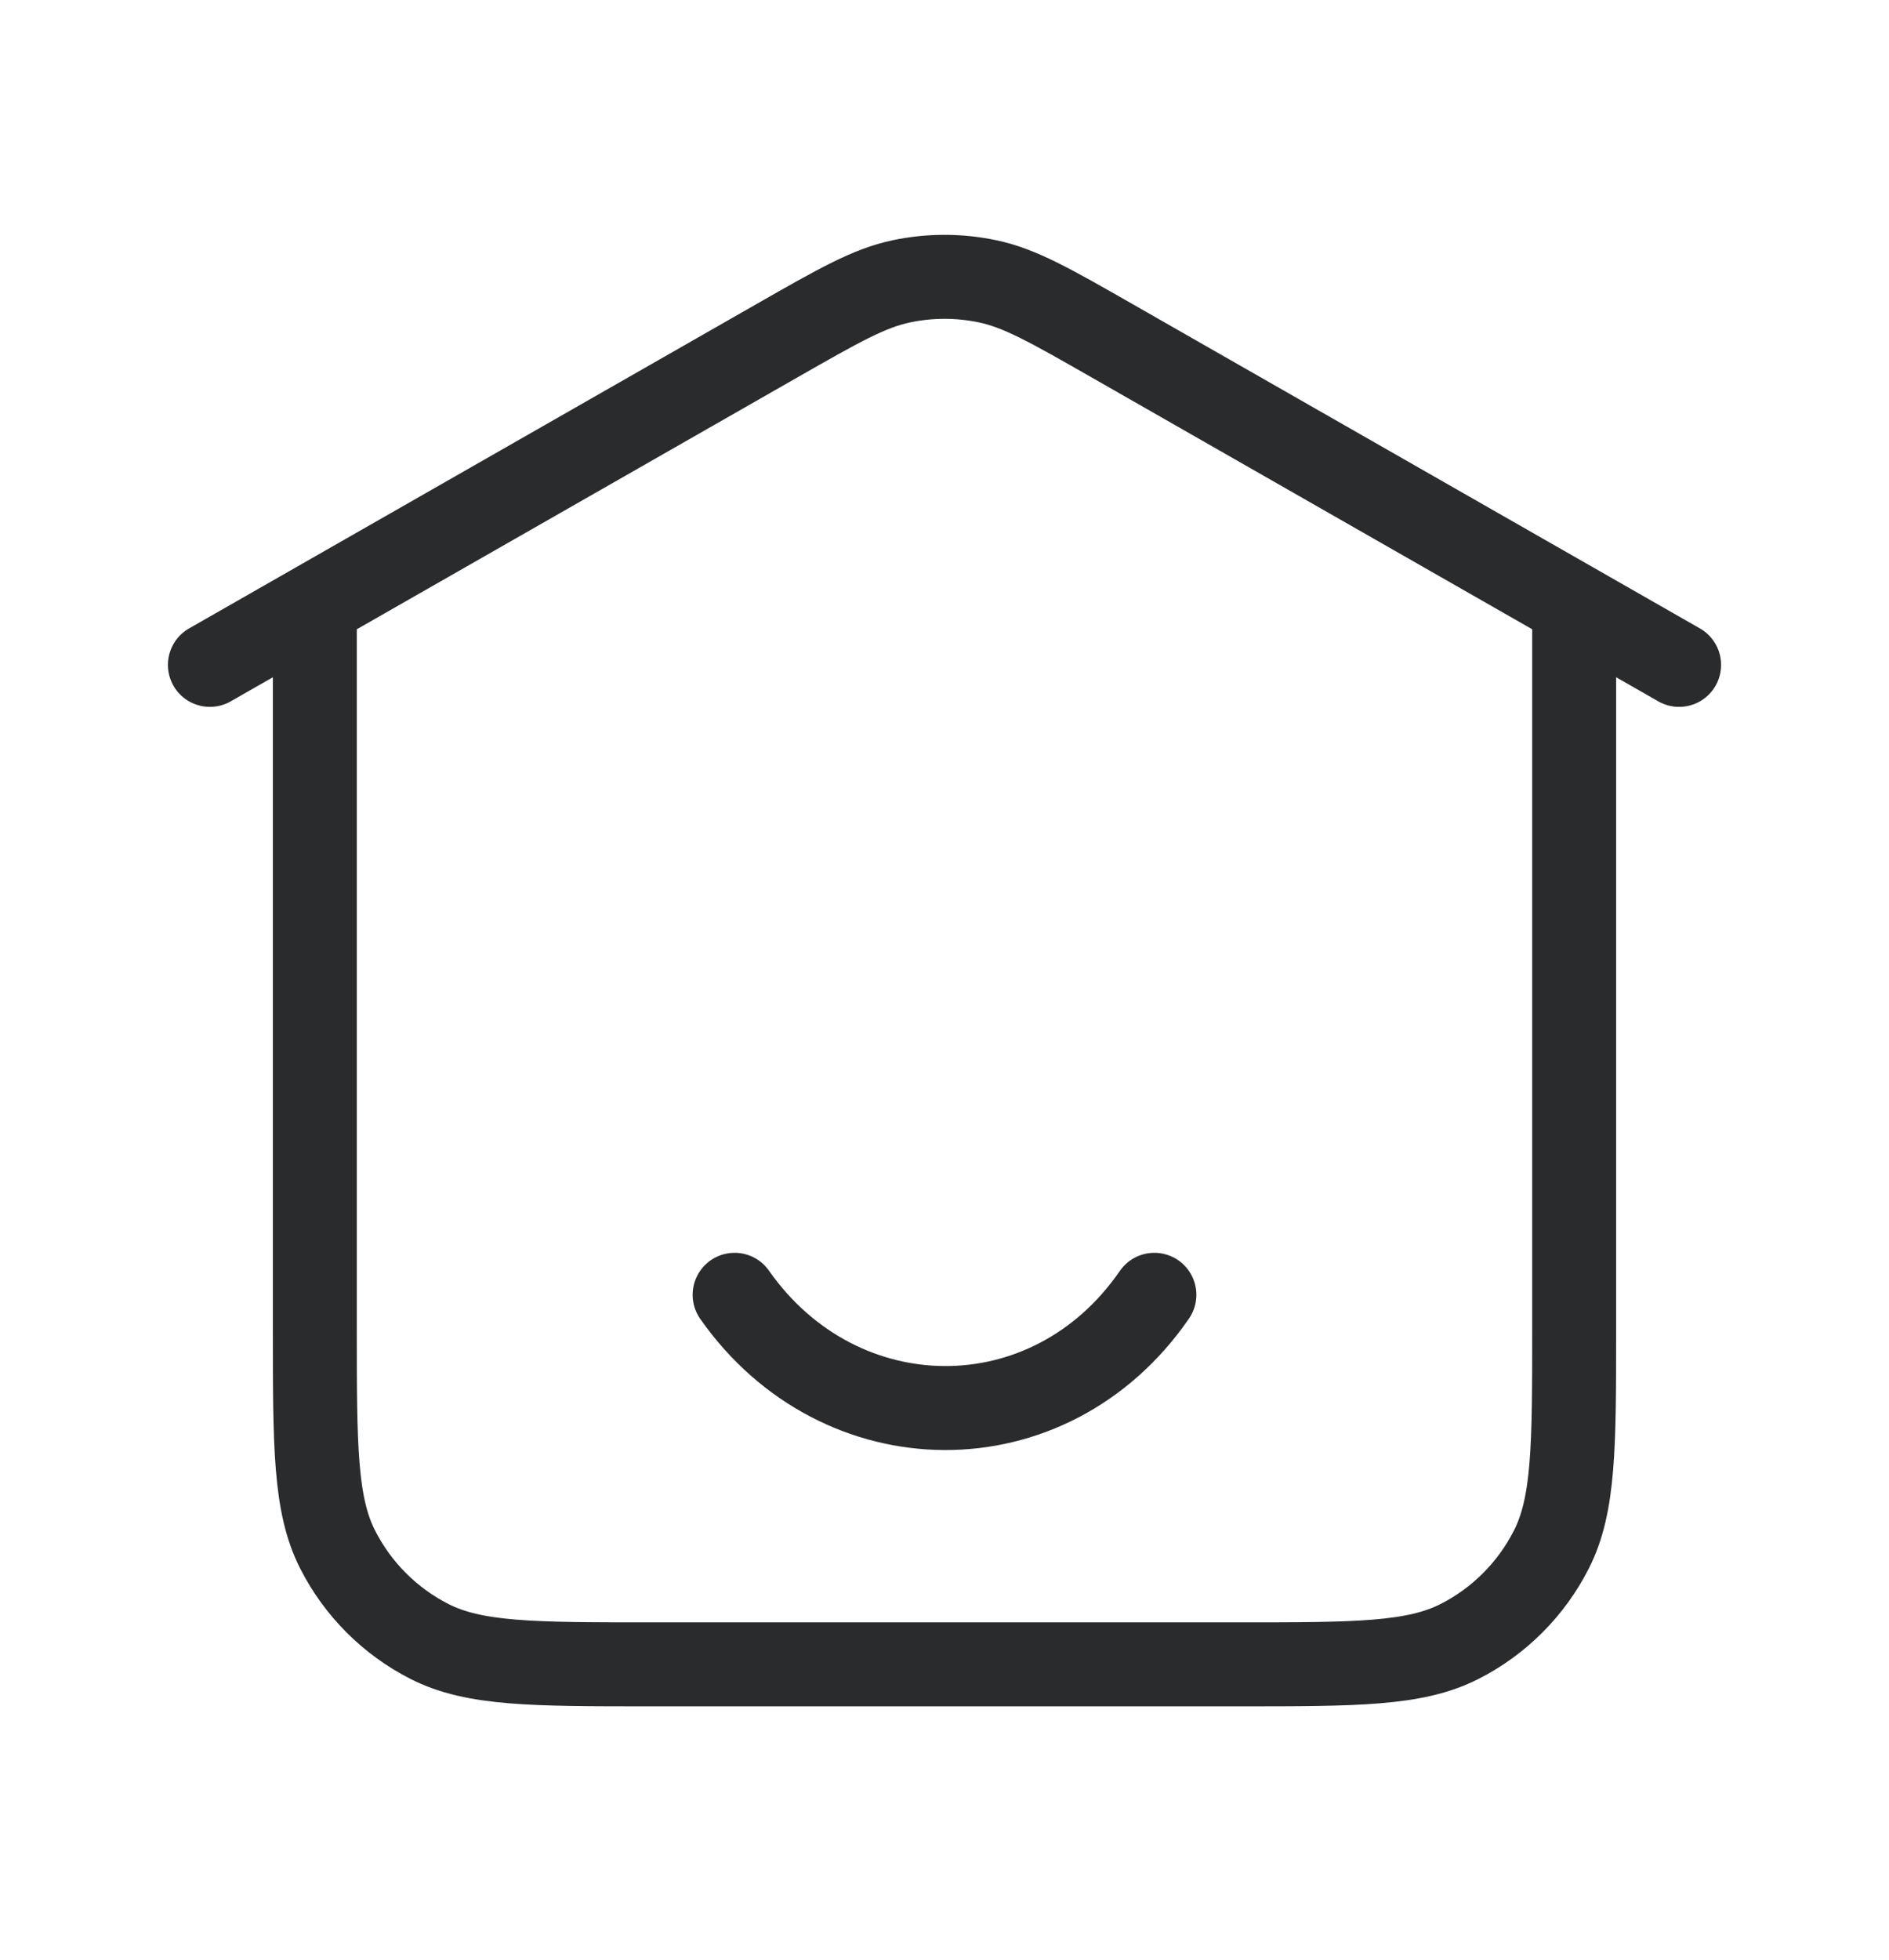 <svg width="27" height="28" viewBox="0 0 27 28" fill="none" xmlns="http://www.w3.org/2000/svg">
<path d="M4.5 8.59V18.98C4.5 20.661 4.5 21.501 4.827 22.142C5.115 22.707 5.574 23.166 6.138 23.453C6.78 23.78 7.62 23.78 9.3 23.78H17.7C19.38 23.78 20.22 23.78 20.862 23.453C21.427 23.166 21.885 22.707 22.173 22.142C22.5 21.501 22.5 20.661 22.5 18.98V8.59" stroke="#2A2B2D" stroke-width="1.2"/>
<path d="M3 9.5L11.118 4.861C11.987 4.365 12.421 4.117 12.882 4.02C13.289 3.934 13.711 3.934 14.118 4.02C14.579 4.117 15.013 4.365 15.882 4.861L24 9.5" stroke="#2A2B2D" stroke-width="1.2" stroke-linecap="round"/>
<path d="M10.5 18.5C12 20.639 15 20.676 16.5 18.5" stroke="#2A2B2D" stroke-width="1.2" stroke-linecap="round"/>
</svg>
